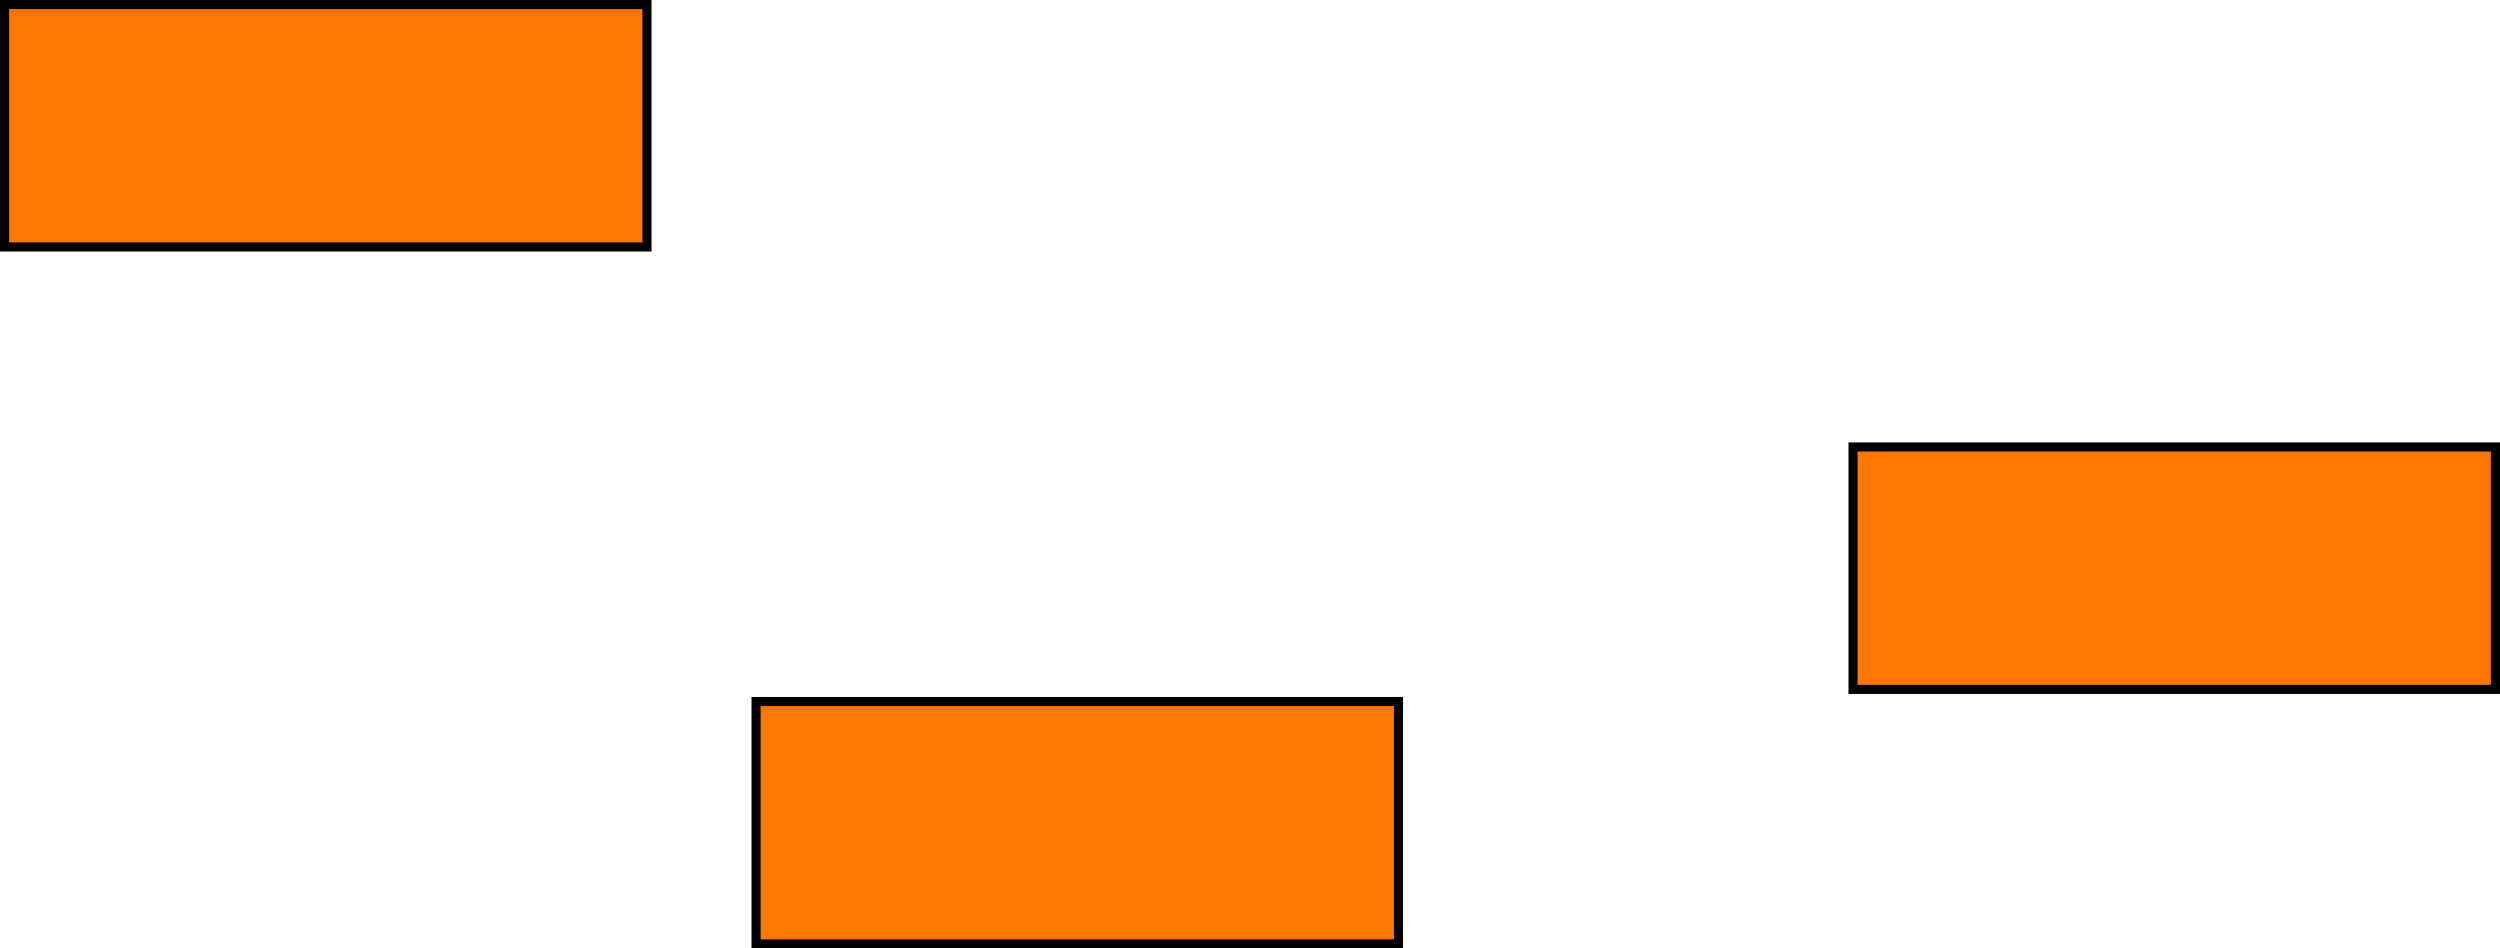 <svg version="1.1" xmlns="http://www.w3.org/2000/svg" xmlns:xlink="http://www.w3.org/1999/xlink" width="412.5" height="156.5" viewBox="0,0,412.5,156.5"><g transform="translate(-30.598,-113.591)"><g data-paper-data="{&quot;isPaintingLayer&quot;:true}" fill-rule="nonzero" stroke="#000000" stroke-width="1.5" stroke-linecap="butt" stroke-linejoin="miter" stroke-miterlimit="10" stroke-dasharray="" stroke-dashoffset="0" style="mix-blend-mode: normal"><path d="M155.348,269.341v-40h106v40z" fill="#ff7600"/><path d="M31.348,154.341v-40h106v40z" fill="#ff7600"/><path d="M336.348,227.341v-40h106v40z" fill="#ff7600"/></g></g></svg>